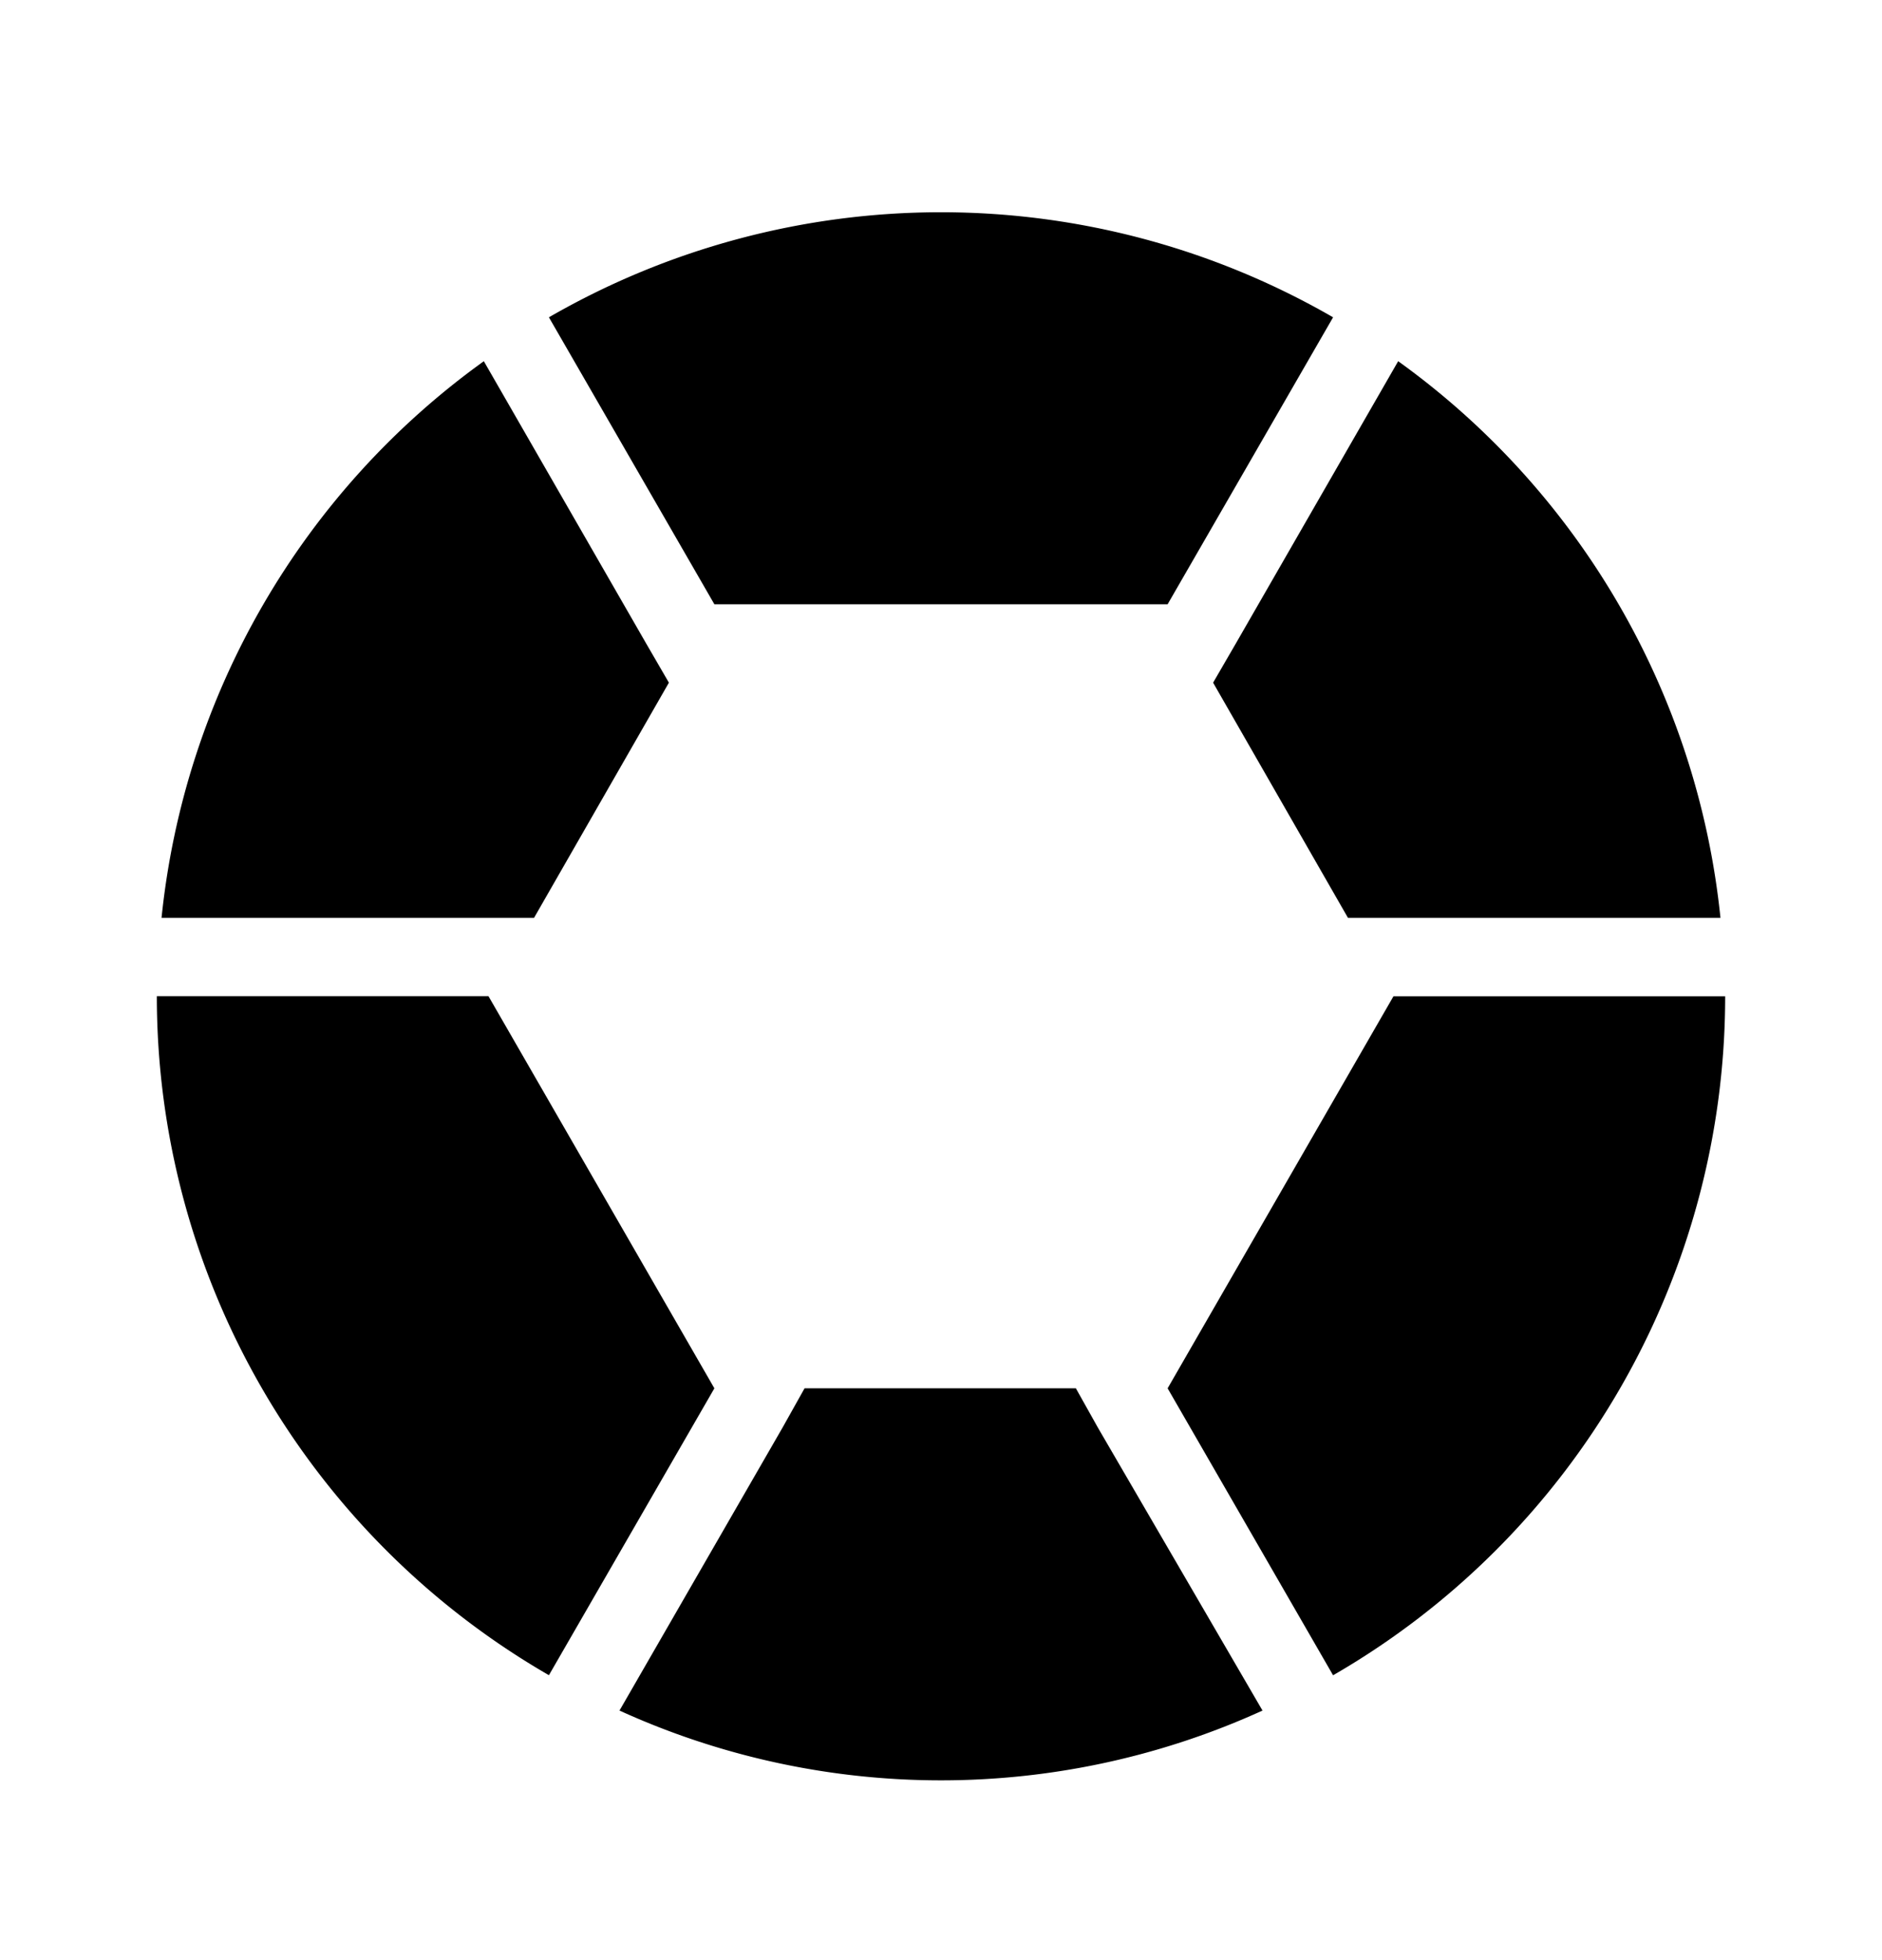 <svg xmlns="http://www.w3.org/2000/svg" width="24" height="25" fill="currentColor" viewBox="0 0 24 25">
  <path d="M12 2.707a10 10 0 0 1 5 1.34l-2.11 3.66H9.11L7 4.047a10 10 0 0 1 5-1.34Zm10 10a10 10 0 0 1-5 8.66l-2.11-3.66 2.88-5H22Zm-15.77 0 2.88 5L7 21.366a10 10 0 0 1-5-8.66h4.23Zm11.54-1h4.17a10 10 0 0 0-4.11-7.1l-2.07 3.6-.29.5 1.72 3h.58Zm-3.77 6.5-.28-.5h-3.46l-.28.5-2.08 3.61a9.889 9.889 0 0 0 8.2 0l-2.1-3.61Zm-7.77-6.5h.58l1.72-3-.29-.5-2.07-3.6a10 10 0 0 0-4.11 7.1h4.17Z"/>
</svg>

